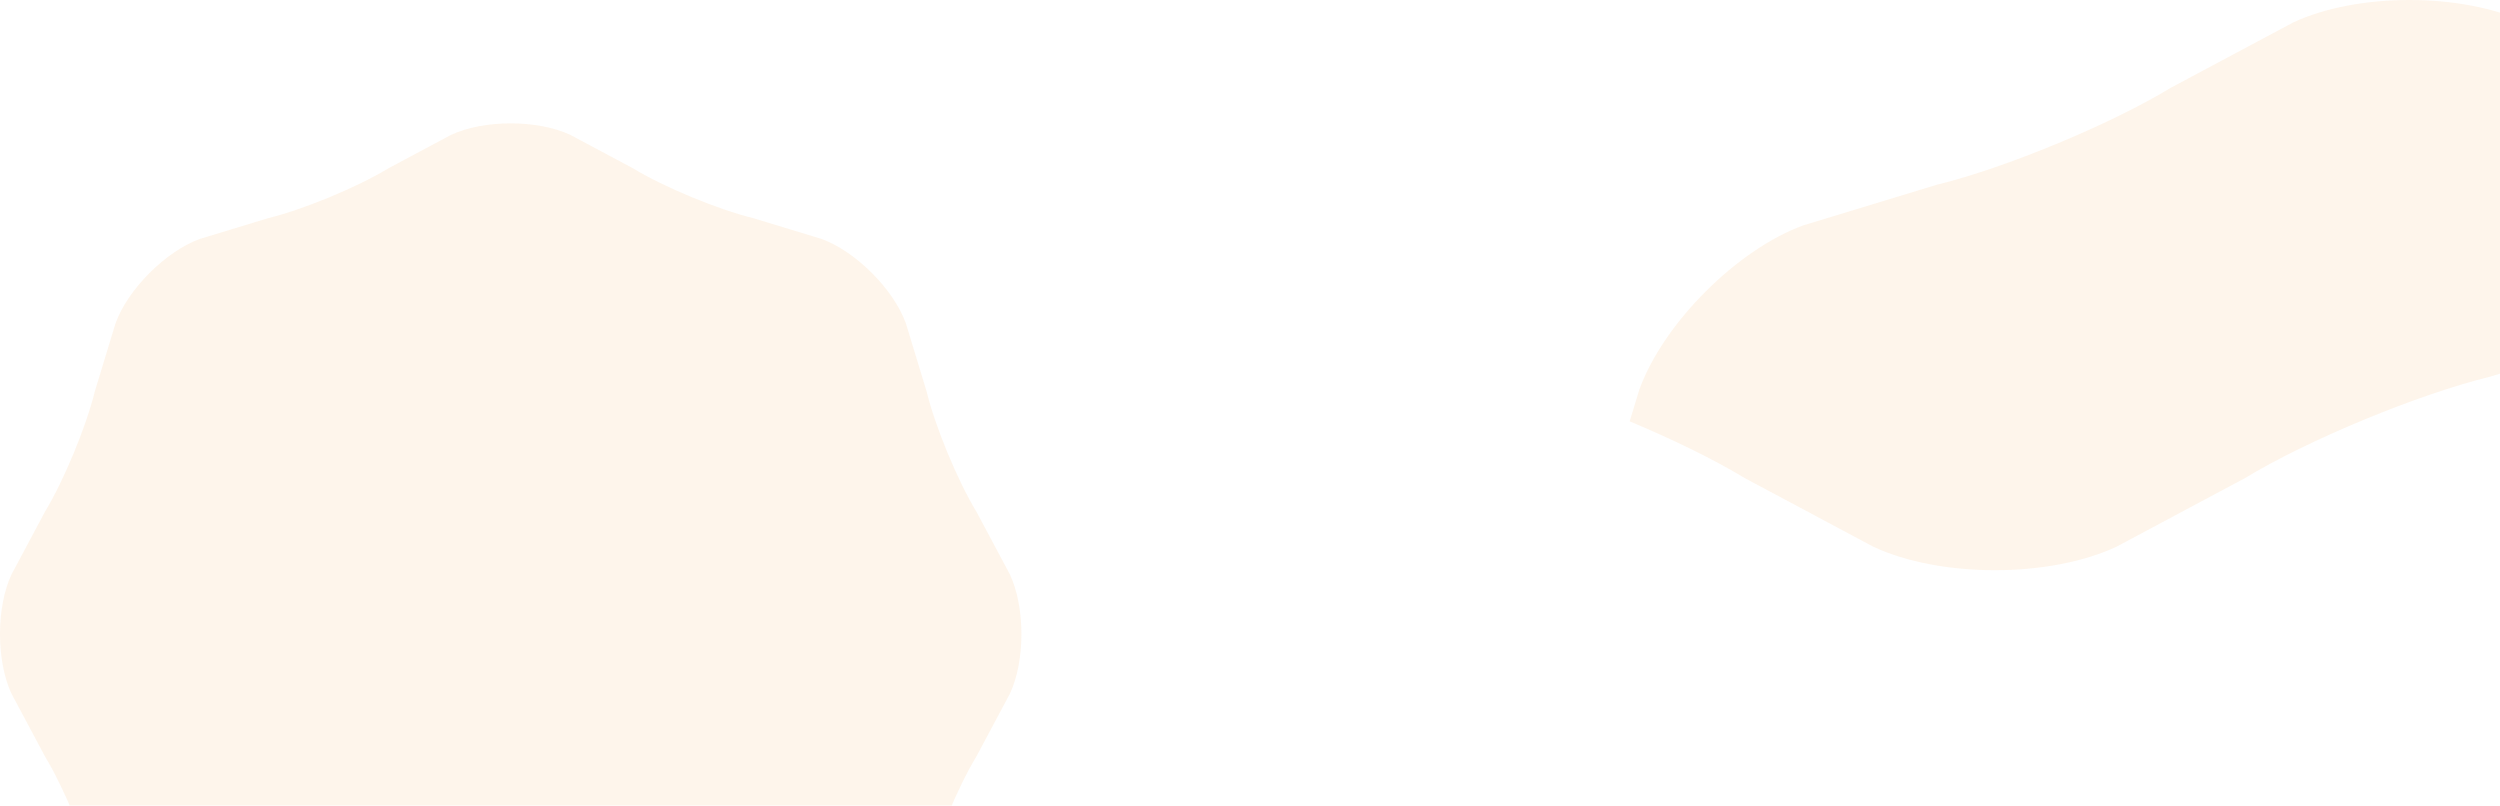 <svg width="360" height="116" viewBox="0 0 360 116" fill="none" xmlns="http://www.w3.org/2000/svg">
<path d="M147.085 91.335V91.277C147.082 88.174 146.529 85.073 145.425 82.718L140.6 73.677C137.89 69.219 134.662 61.424 133.426 56.356L130.443 46.55C128.67 41.645 123.203 36.179 118.297 34.405L108.492 31.422C103.425 30.187 95.63 26.959 91.171 24.249L82.13 19.423C77.405 17.21 69.676 17.21 64.953 19.423L55.912 24.248C51.455 26.959 43.659 30.187 38.591 31.422L28.785 34.405C23.879 36.179 18.413 41.645 16.639 46.55L13.656 56.356C12.42 61.424 9.192 69.219 6.482 73.677L1.658 82.717C0.564 85.051 0.013 88.119 0 91.196V91.415C0.013 94.492 0.565 97.561 1.658 99.895L6.483 108.936C9.193 113.394 12.421 121.187 13.657 126.257L16.639 136.06C18.413 140.966 23.879 146.432 28.785 148.207L38.589 151.188C43.658 152.425 51.453 155.653 55.91 158.364L64.952 163.187C69.676 165.402 77.406 165.402 82.129 163.187L91.171 158.363C95.63 155.653 103.424 152.425 108.492 151.188L118.297 148.207C123.203 146.432 128.669 140.967 130.443 136.062L133.425 126.257C134.661 121.188 137.89 113.394 140.599 108.936L145.425 99.894C146.529 97.54 147.082 94.438 147.085 91.335Z" fill="#f99839" fill-opacity="0.1"/>
<path d="M269.749 78.722L251.309 68.885C246.896 66.201 240.88 63.269 234.674 60.674L236.064 56.103C239.522 46.543 250.174 35.89 259.735 32.433L278.844 26.62C288.722 24.212 303.914 17.922 312.599 12.638L330.218 3.235C339.424 -1.078 354.489 -1.078 363.693 3.235L381.314 12.64C387.009 16.102 395.497 19.997 403.451 22.948L403.314 23.398C399.696 33.403 388.547 44.548 378.543 48.17L358.544 54.25C348.208 56.772 332.311 63.355 323.218 68.882L304.778 78.721C299.96 80.98 293.611 82.11 287.261 82.11C280.911 82.11 274.566 80.98 269.749 78.722Z" fill="#f99839" fill-opacity="0.1"/>
</svg>
